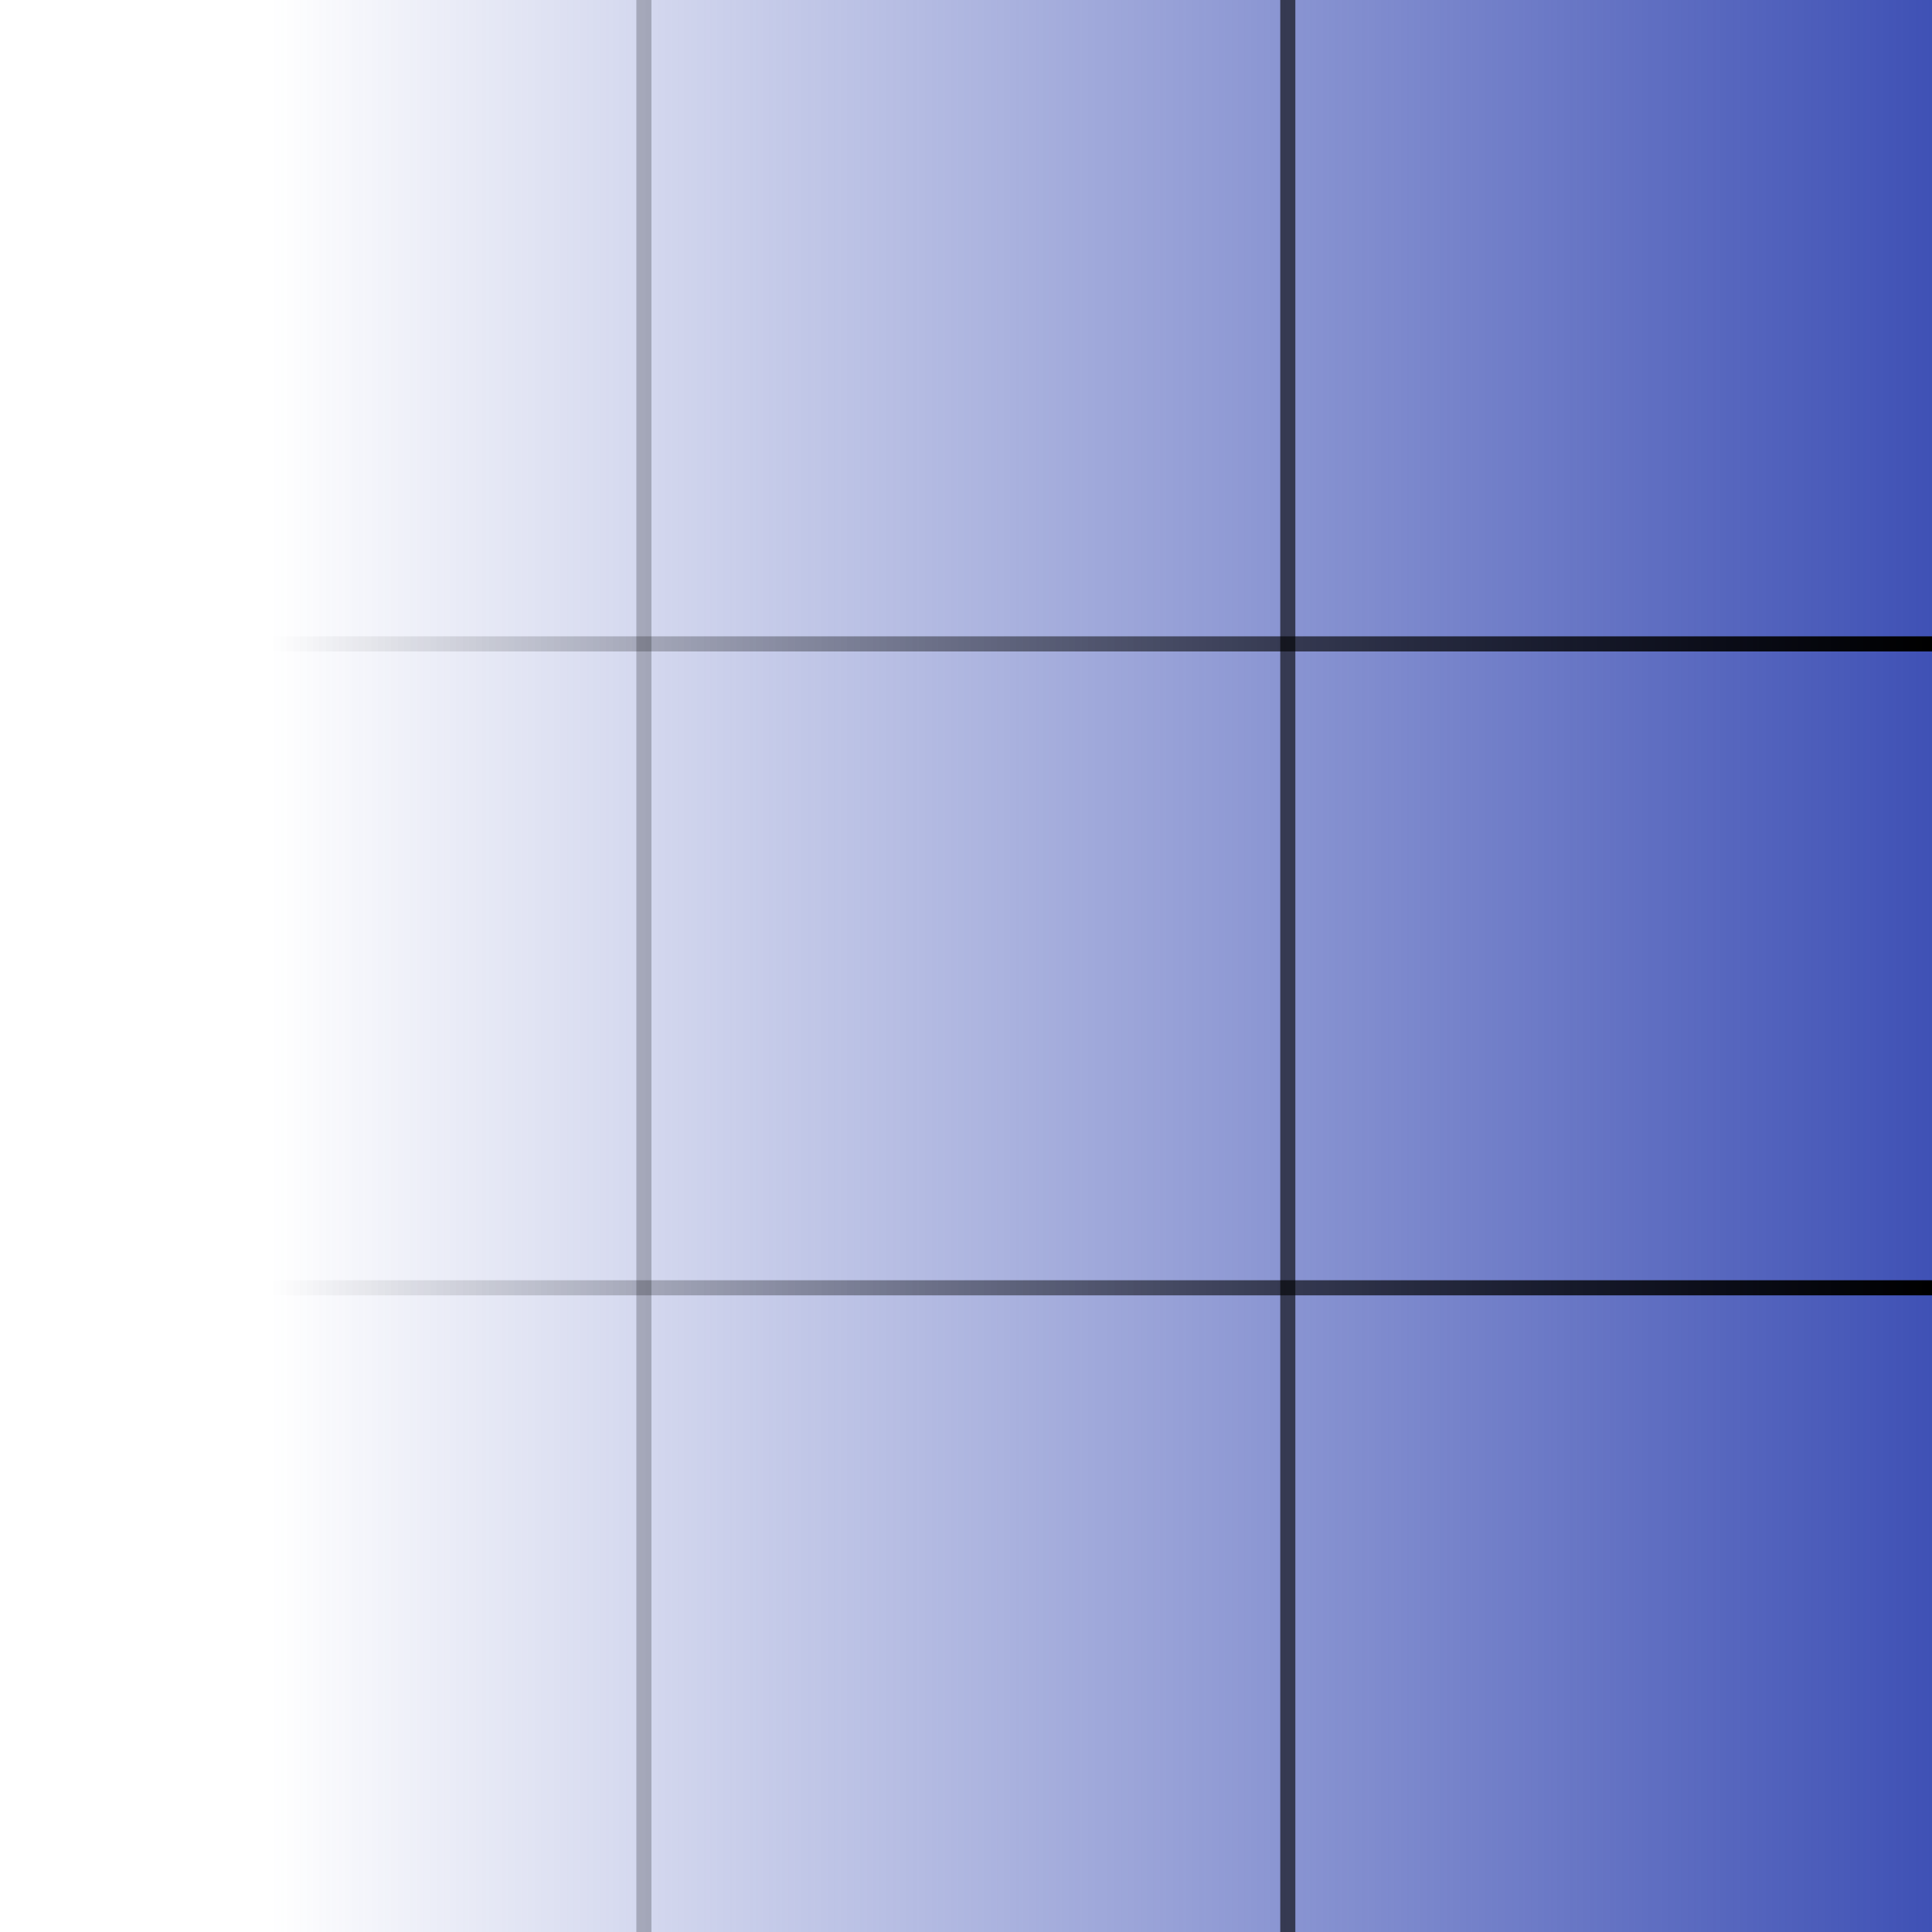 <svg xmlns="http://www.w3.org/2000/svg" data-name="Layer 1" viewBox="0 0 64 64">
    <defs>
        <linearGradient id="a" x1=".59" x2="64" y1="32" y2="32" gradientUnits="userSpaceOnUse">
            <stop offset=".132" stop-color="#3f51b5" stop-opacity="0"/>
            <stop offset="1" stop-color="#3f51b5"/>
        </linearGradient>
        <linearGradient id="lineGradient" x1=".59" y1="32" x2="64" y2="32" gradientUnits="userSpaceOnUse">
            <stop offset=".132" stop-color="black" stop-opacity="0"/>
            <stop offset="1" stop-color="black"/>
        </linearGradient>
    </defs>
    <path d="M.59 0H64v64H.59z" style="fill:url(#a)"/>
    <line x1="21.33" y1="0" x2="21.33" y2="64" stroke="url(#lineGradient)" stroke-width="0.5"/>
    <line x1="42.66" y1="0" x2="42.66" y2="64" stroke="url(#lineGradient)" stroke-width="0.5"/>
    <line x1="0" y1="21.33" x2="64" y2="21.33" stroke="url(#lineGradient)" stroke-width="0.5"/>
    <line x1="0" y1="42.66" x2="64" y2="42.66" stroke="url(#lineGradient)" stroke-width="0.5"/>
</svg>
